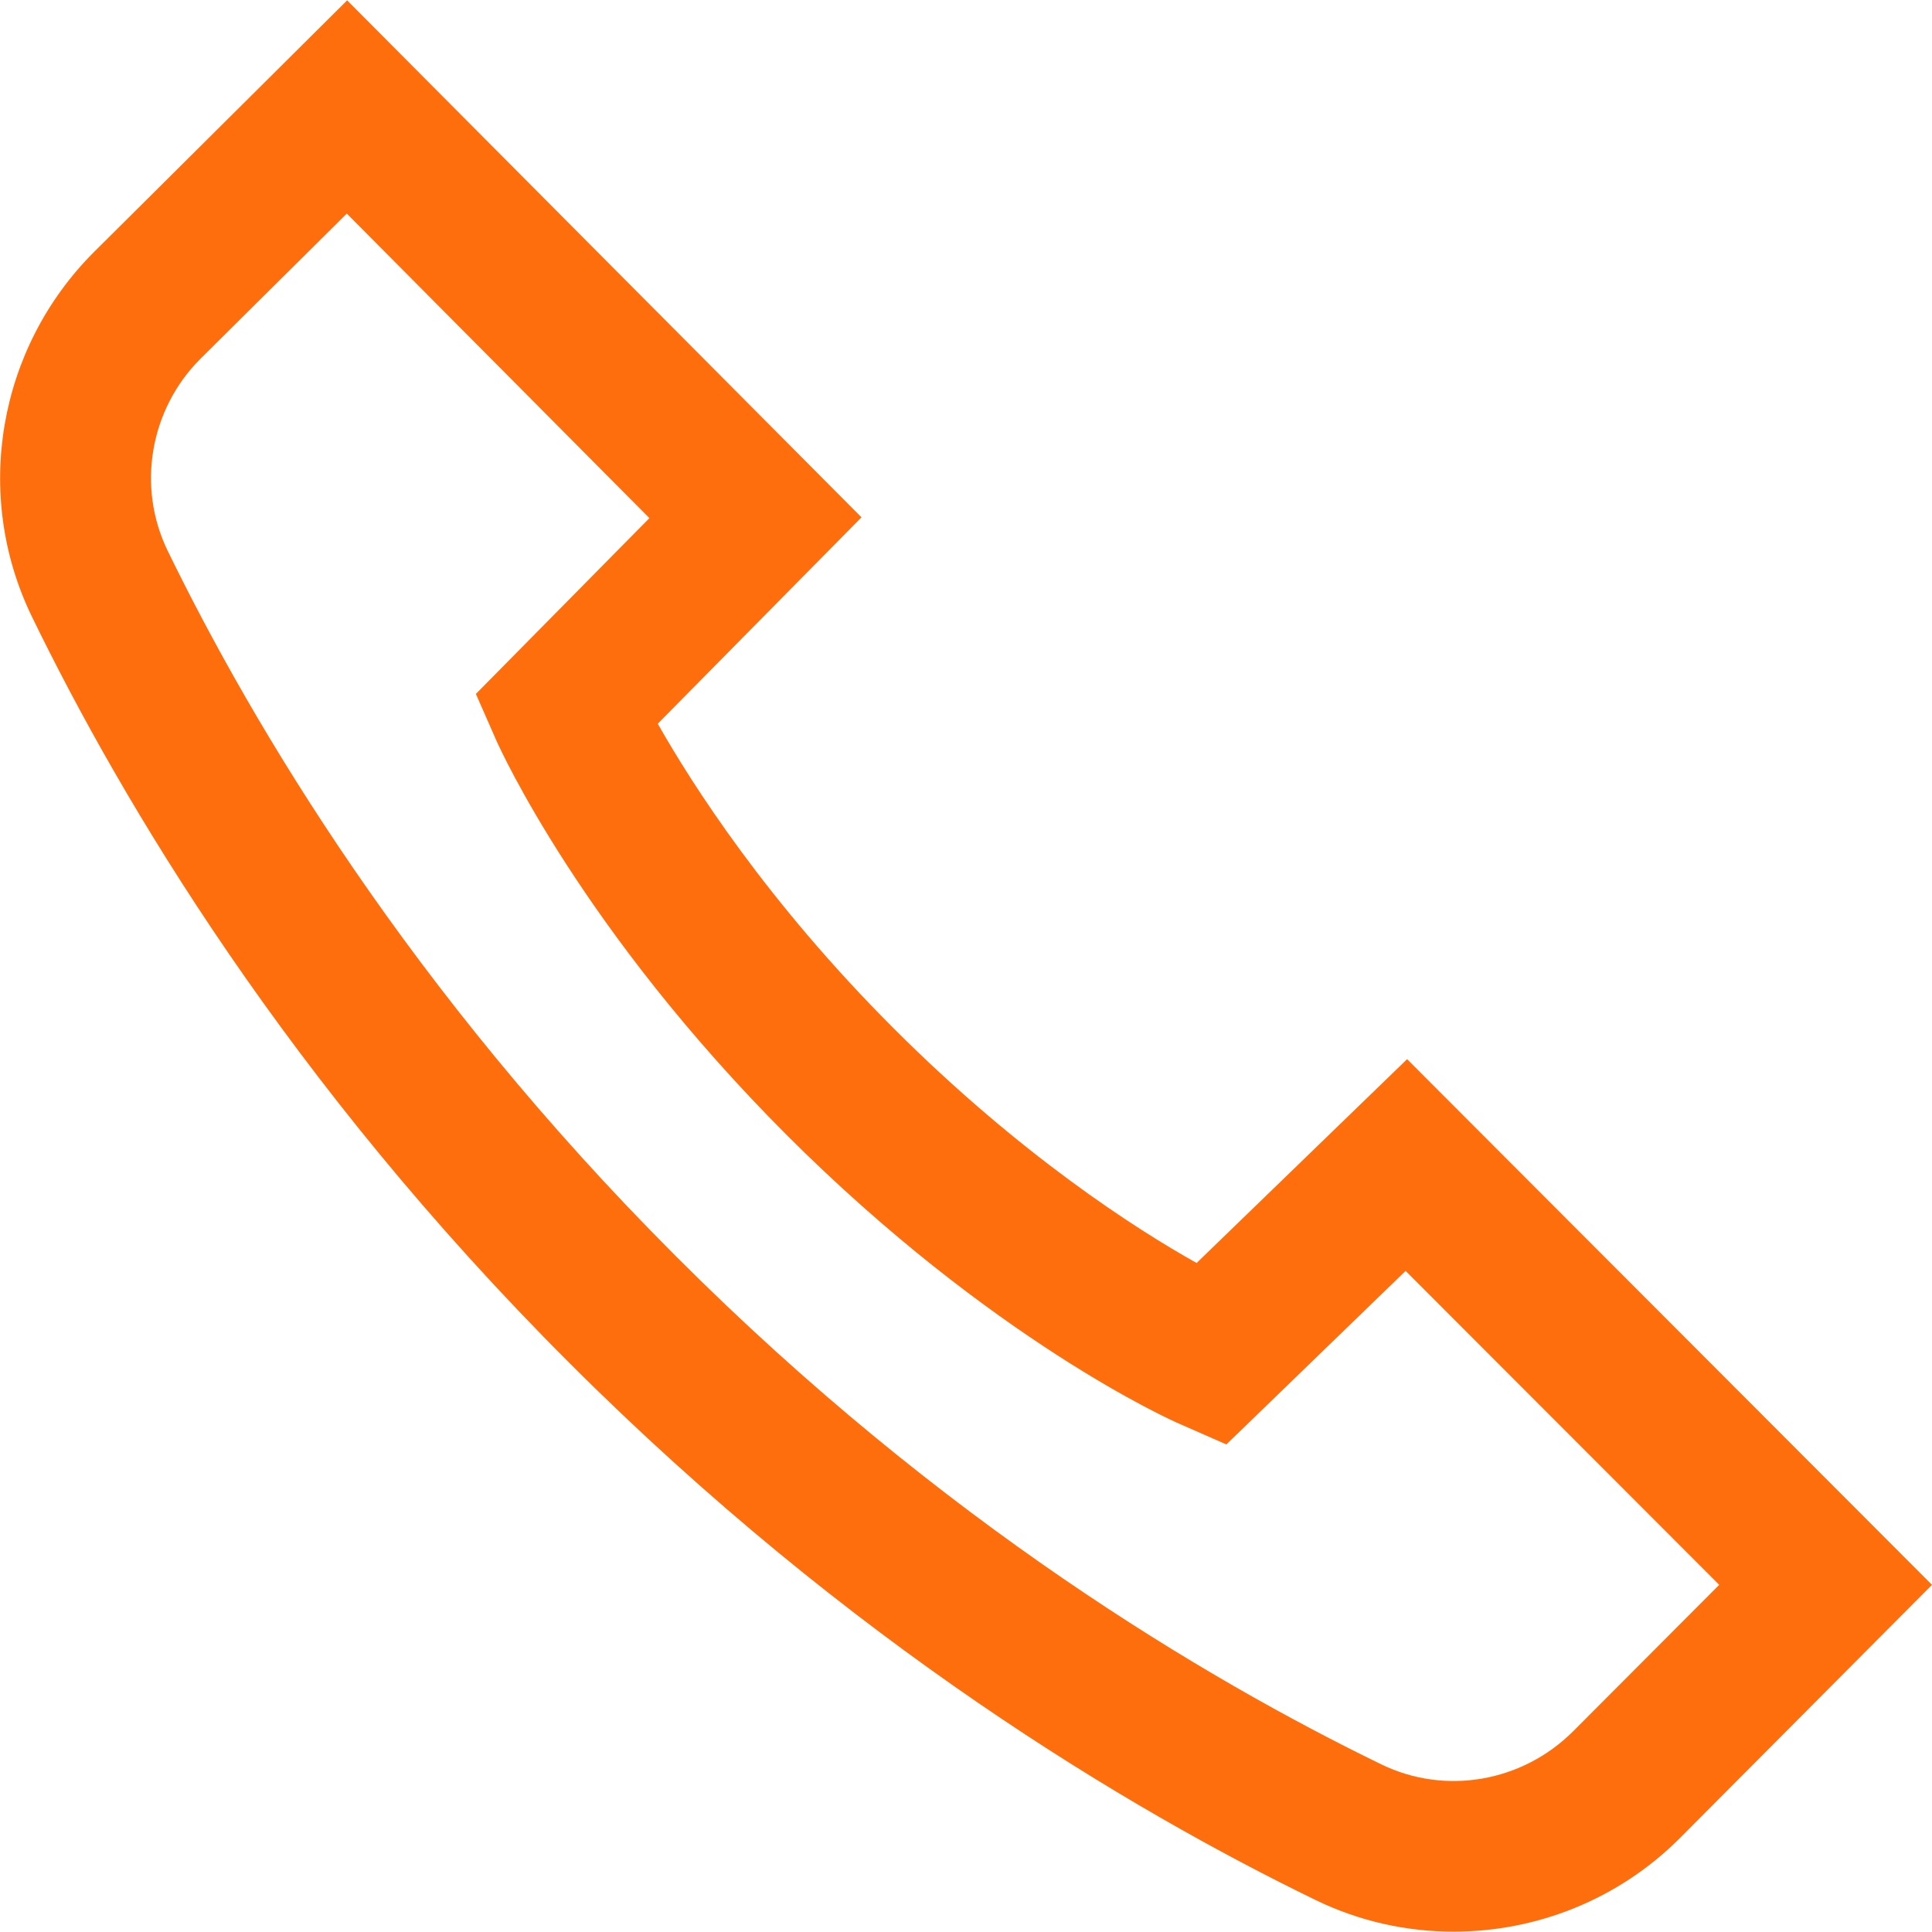 <svg width="22" height="22" viewBox="0 0 22 22" fill="none" xmlns="http://www.w3.org/2000/svg">
<g clip-path="url(#clip0)">
<path d="M19.13 20.93L22 18.047L16.023 12.061L13.626 14.382C12.934 13.995 11.615 13.149 10.175 11.709C8.736 10.27 7.885 8.938 7.49 8.241L9.81 5.891L3.953 0.004L1.07 2.87C-0.026 3.966 -0.309 5.633 0.361 7.017C1.388 9.131 3.283 12.323 6.48 15.516C9.677 18.713 12.865 20.608 14.979 21.635C15.482 21.88 16.019 21.996 16.552 21.996C17.497 21.996 18.43 21.631 19.13 20.93ZM15.731 20.092C13.733 19.121 10.721 17.334 7.696 14.304C4.671 11.279 2.879 8.263 1.908 6.269C1.556 5.543 1.706 4.662 2.282 4.086L3.949 2.432L7.395 5.9L5.419 7.902L5.655 8.439C5.694 8.525 6.63 10.596 8.963 12.929C11.297 15.262 13.351 16.182 13.437 16.216L13.965 16.448L16.006 14.472L19.577 18.047L17.914 19.714C17.334 20.294 16.457 20.445 15.731 20.092Z" fill="#FF6E0D"/>
</g>
<defs>
<clipPath id="clip0">
<rect width="22" height="22" fill="white"/>
</clipPath>
</defs>
</svg>
